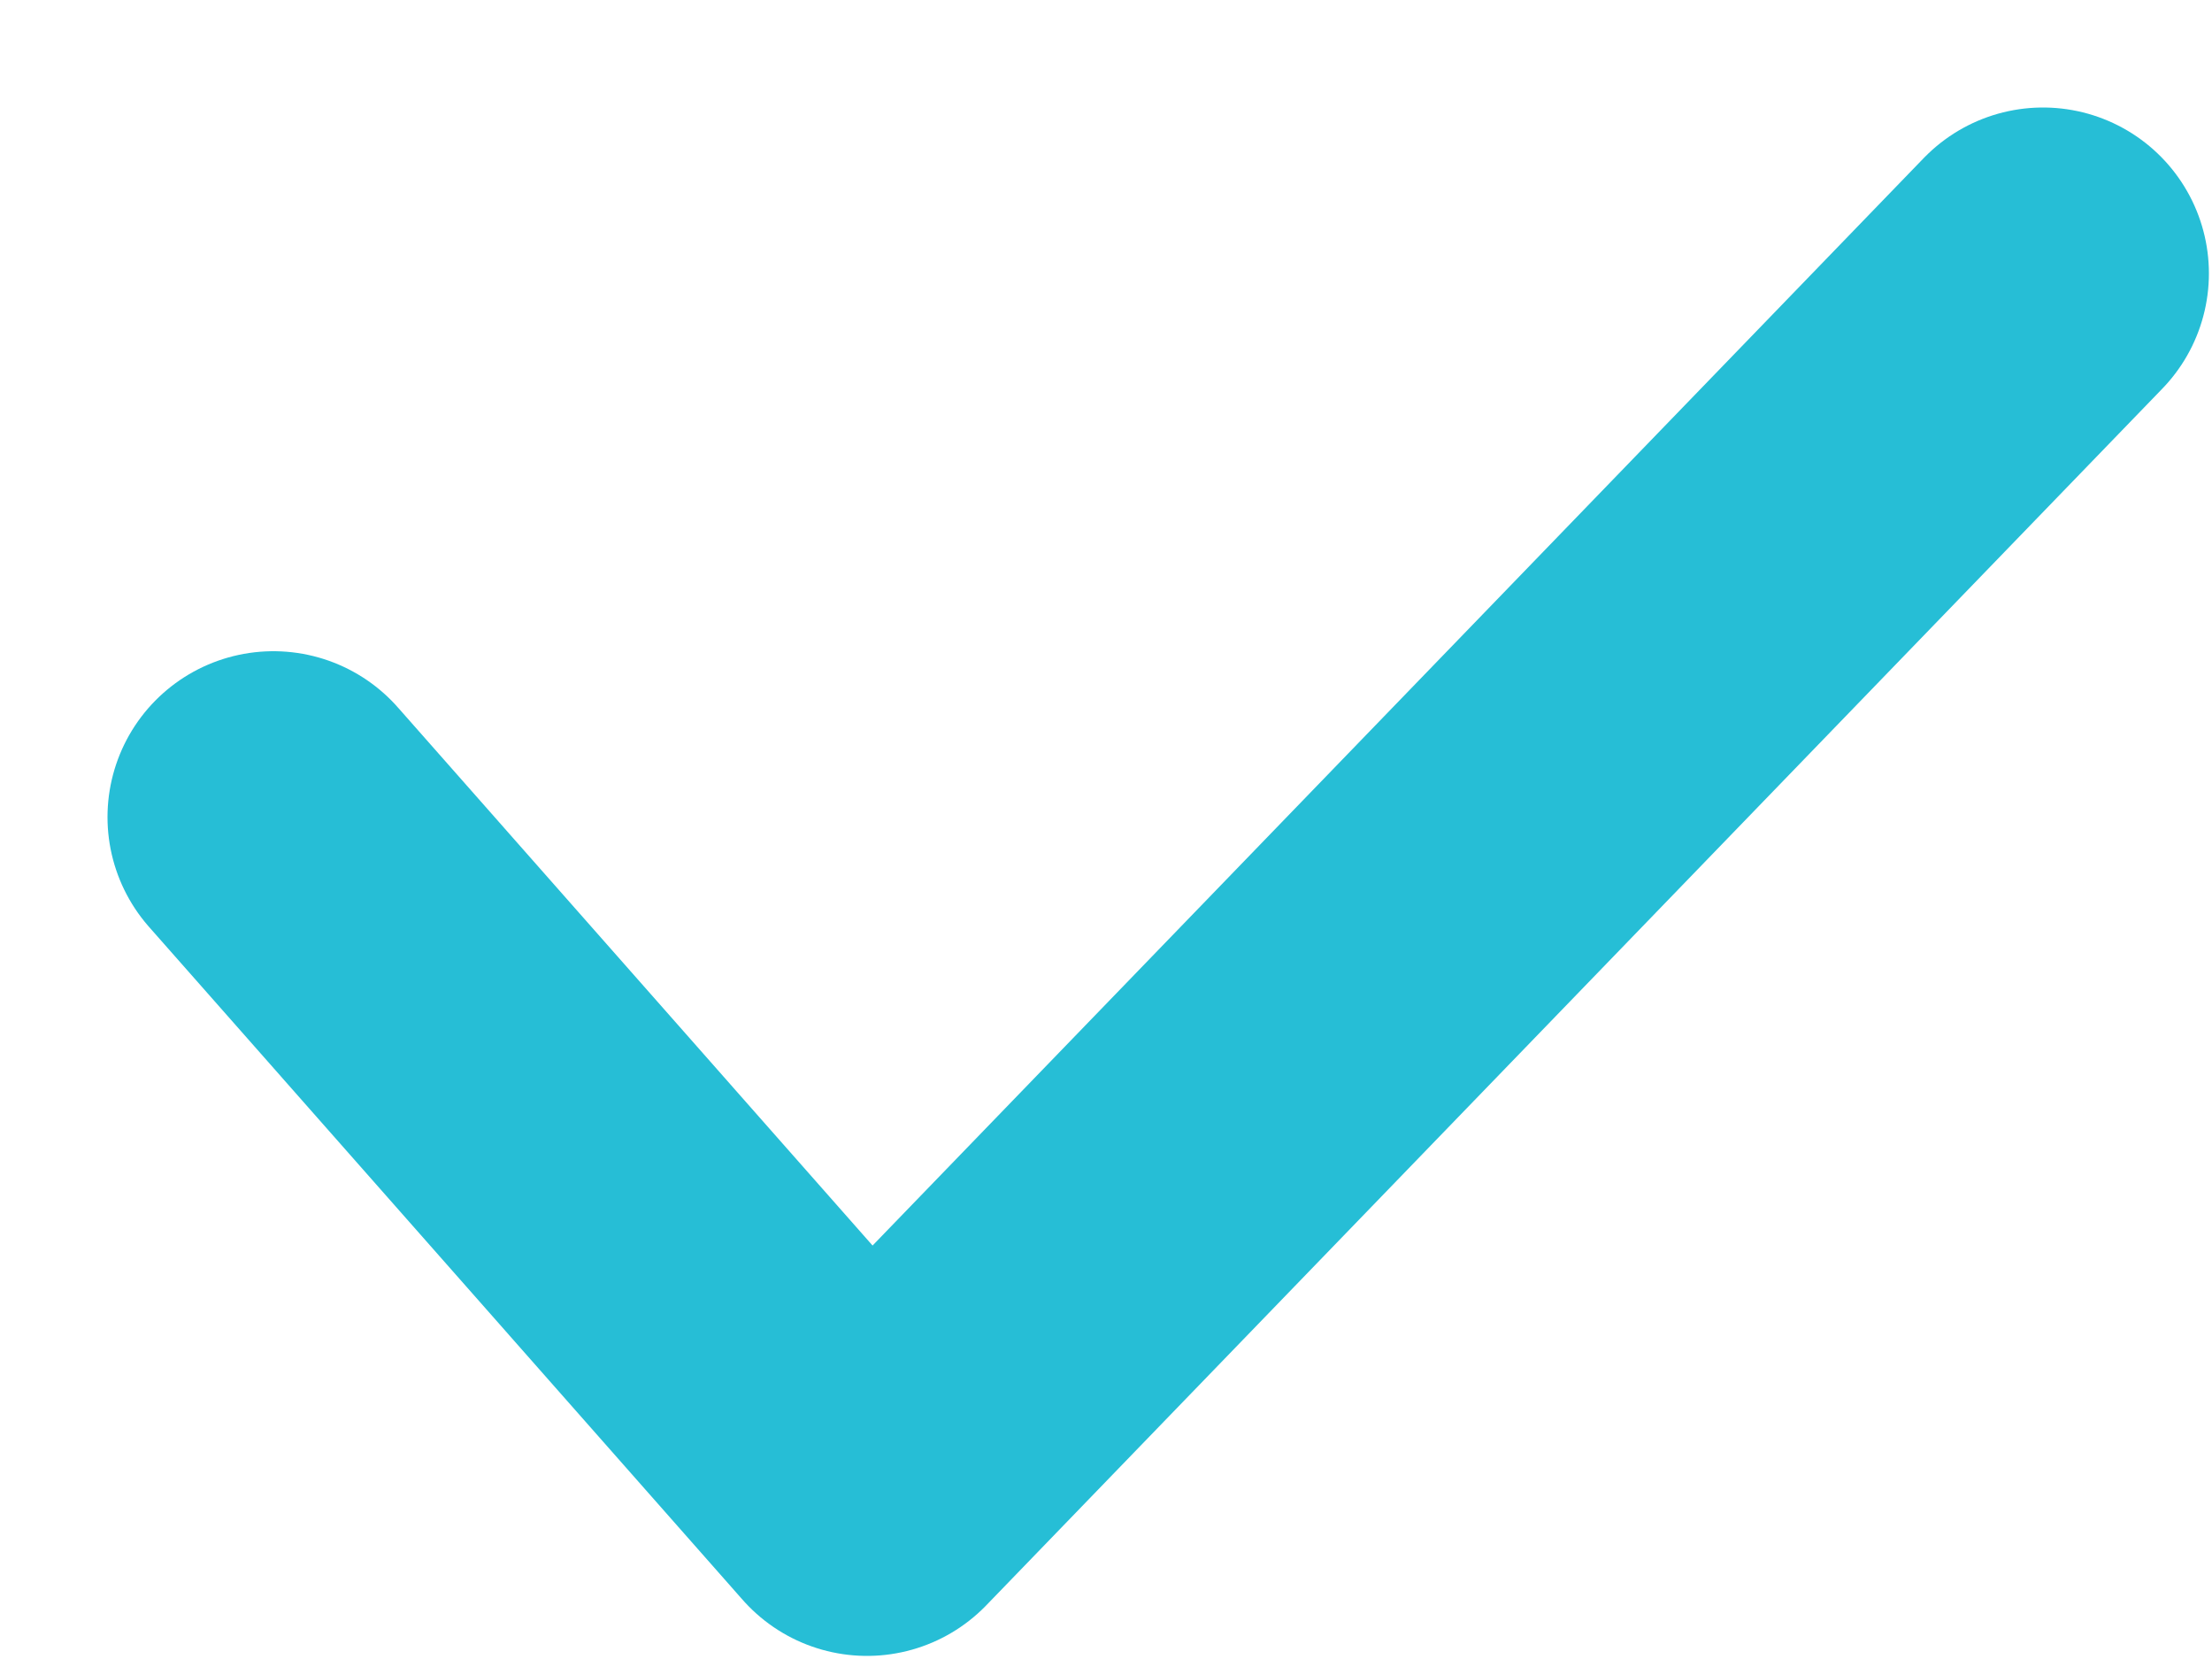<svg width="20" height="15" viewBox="0 0 20 15" fill="none" xmlns="http://www.w3.org/2000/svg">
<path d="M2.472 7.388L7.839 13.472L18.472 2.472" stroke="#26BED6" stroke-width="3" stroke-miterlimit="10" stroke-linecap="round" stroke-linejoin="round"/>
</svg>
